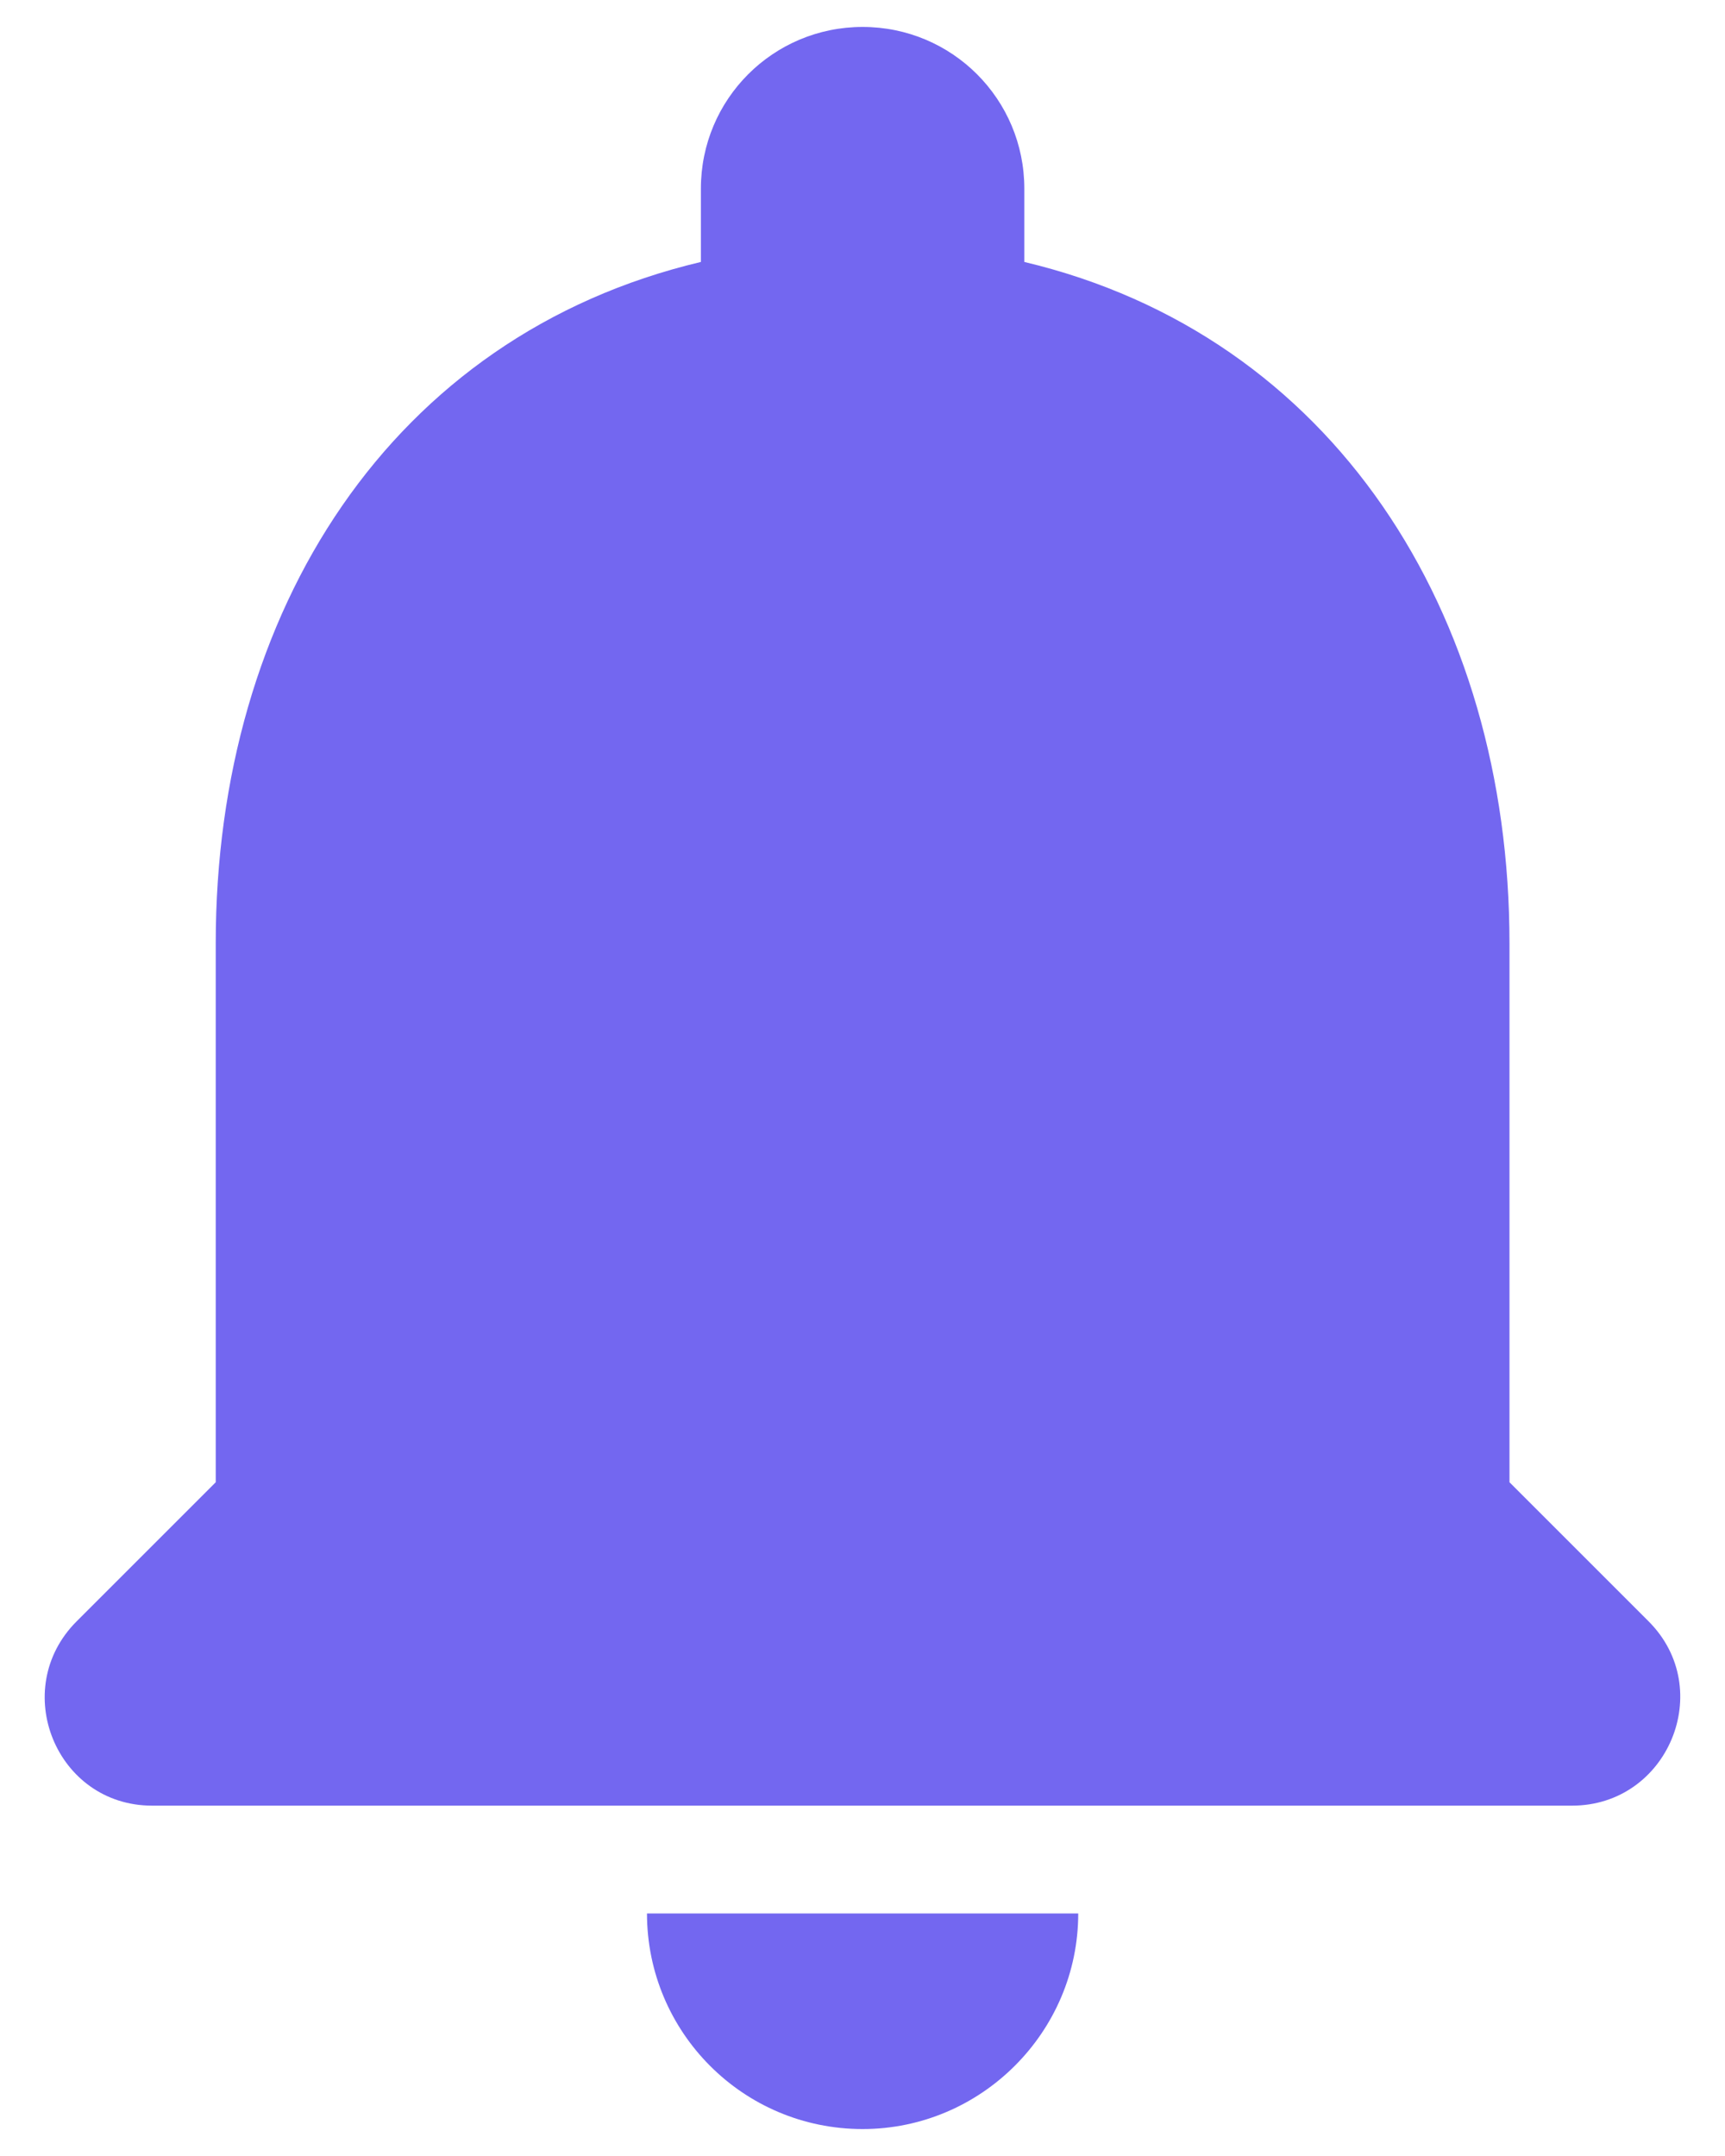 <svg width="16" height="20" viewBox="0 0 16 20" fill="none" xmlns="http://www.w3.org/2000/svg">
<path d="M8.001 19.75C9.101 19.75 10.001 18.85 10.001 17.75H6.001C6.001 18.85 6.891 19.75 8.001 19.75ZM14.001 13.75V8.75C14.001 5.68 12.361 3.11 9.501 2.43V1.75C9.501 0.92 8.831 0.25 8.001 0.25C7.171 0.25 6.501 0.92 6.501 1.75V2.43C3.631 3.11 2.001 5.67 2.001 8.75V13.75L0.711 15.04C0.081 15.67 0.521 16.75 1.411 16.75H14.581C15.471 16.75 15.921 15.67 15.291 15.04L14.001 13.75Z" fill="#7367F0"/>
</svg>
